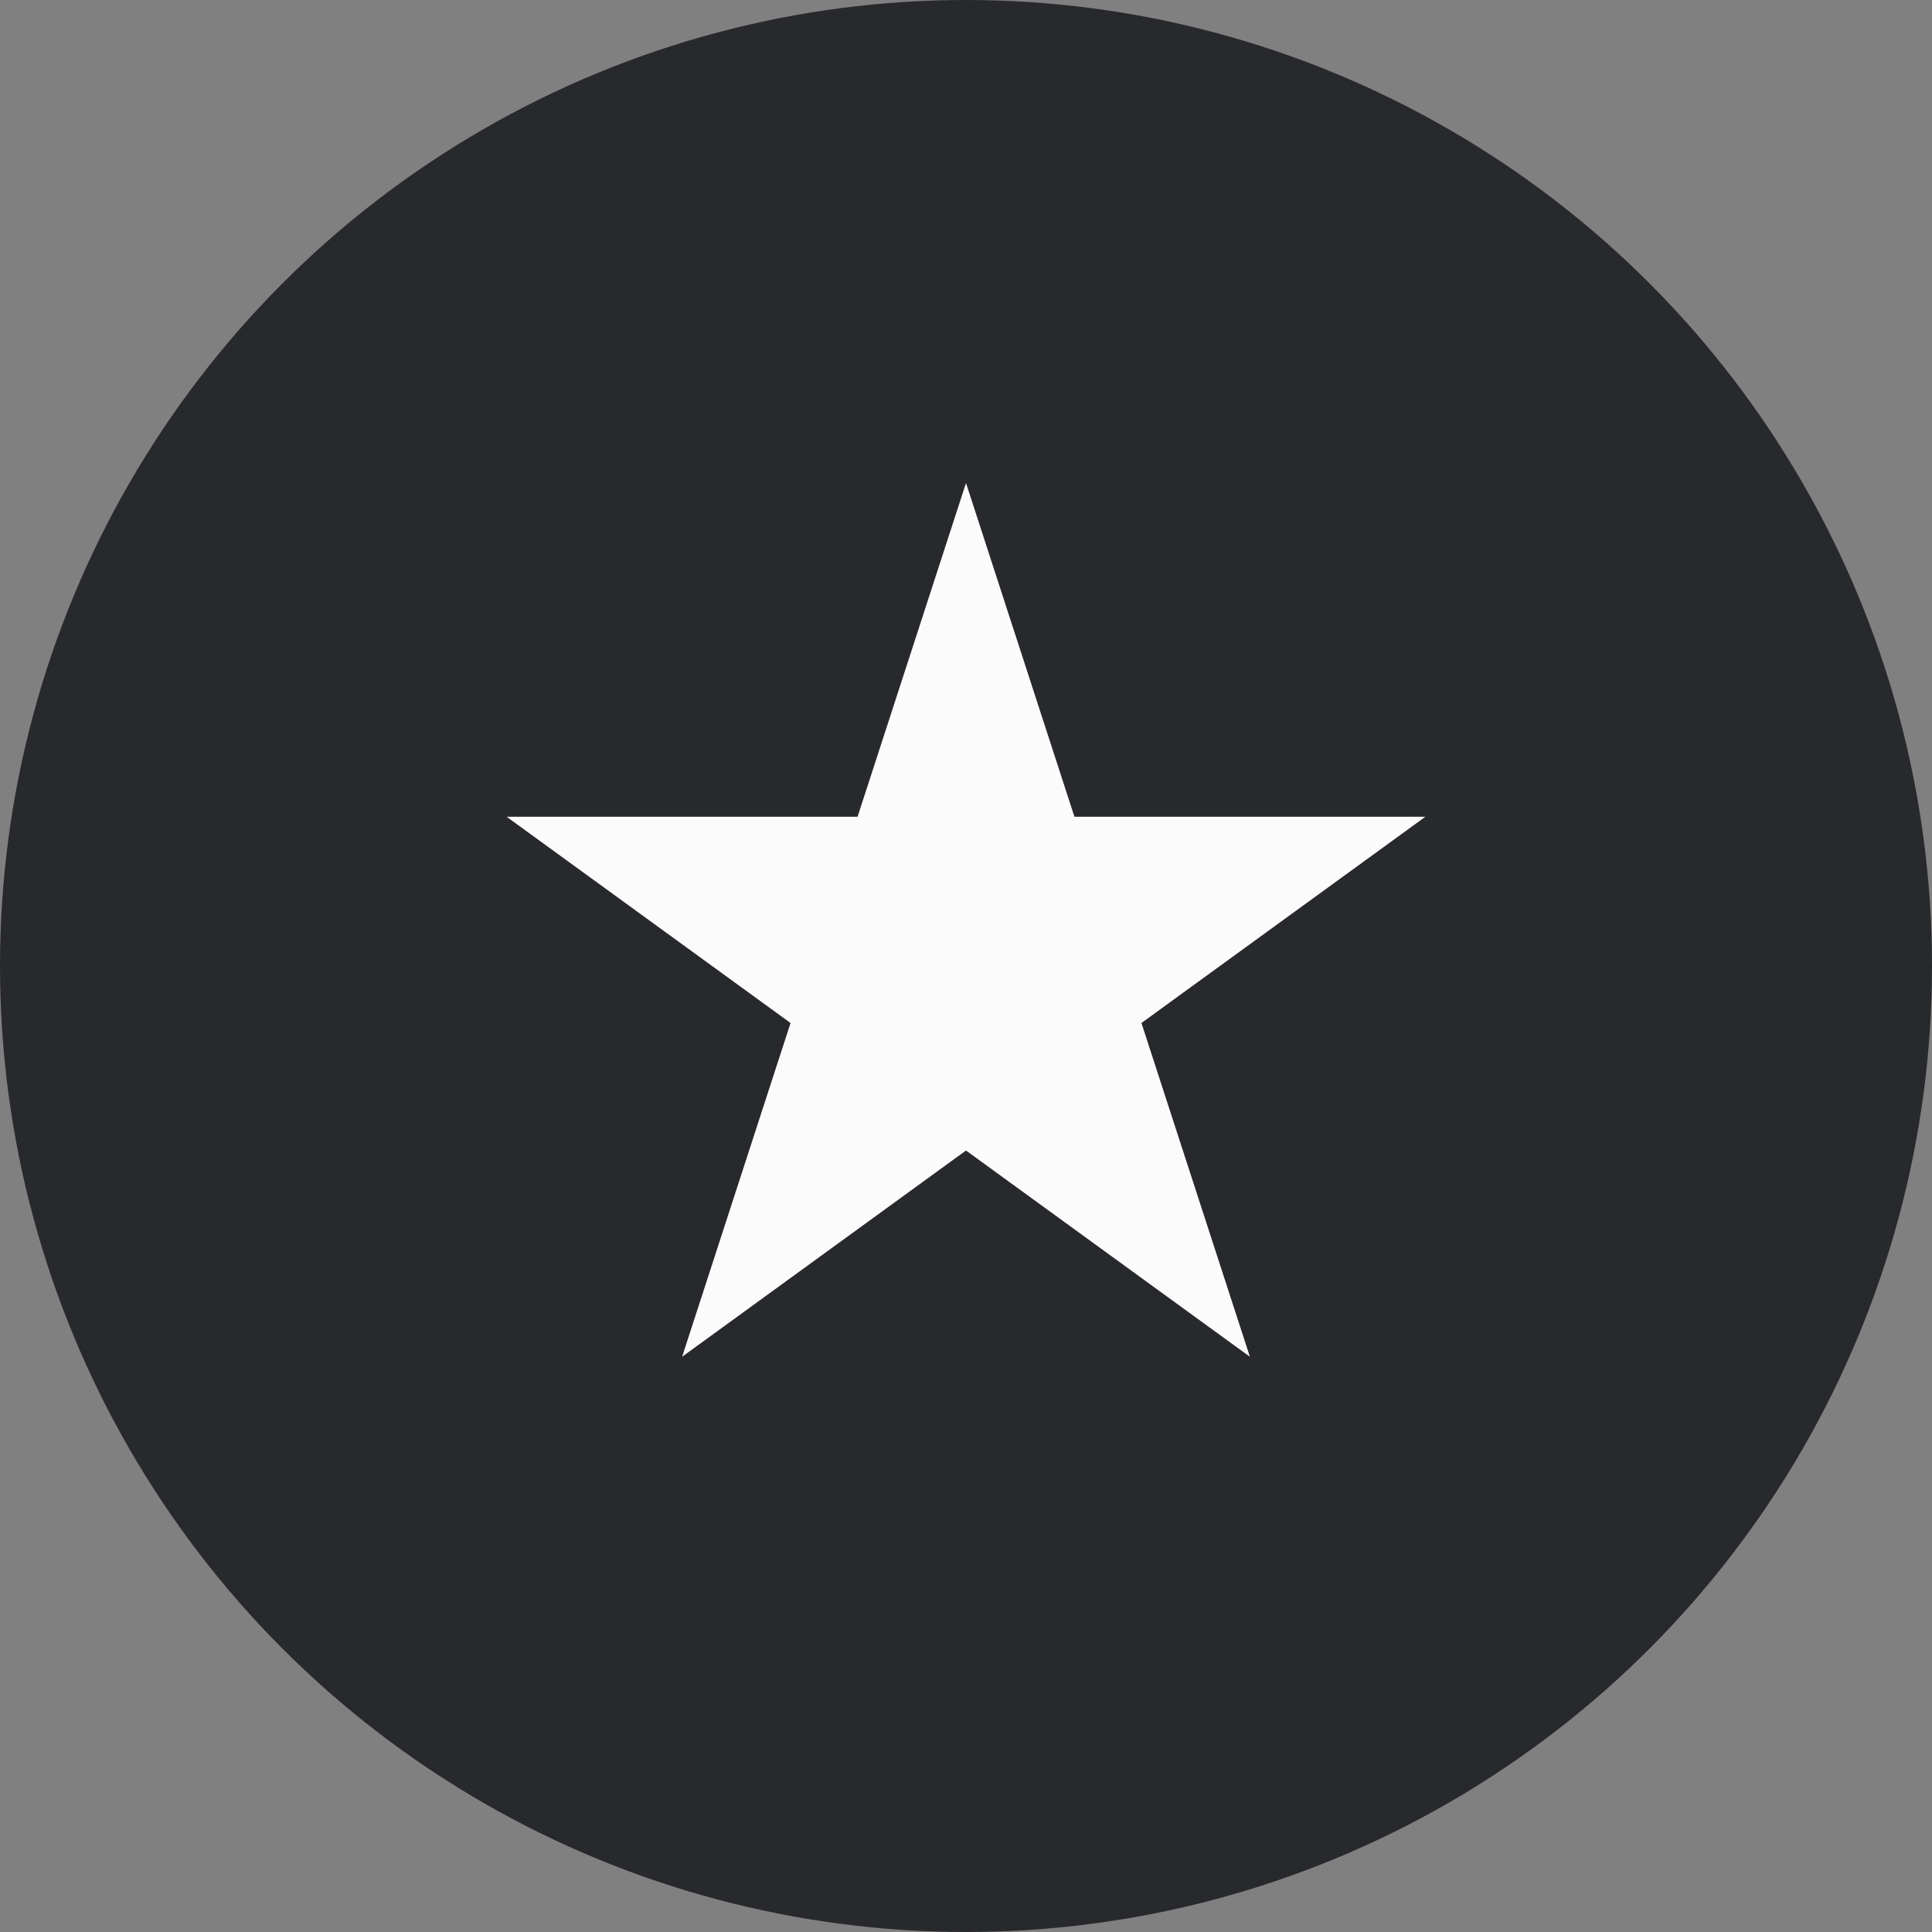 <svg width="48" height="48" viewBox="0 0 48 48" fill="none" xmlns="http://www.w3.org/2000/svg">
<rect x="0" y="0" width="48" height="48" fill="#808080" stroke="none"/>
<circle cx="24" cy="24" r="24" fill="#28292C"/>
<path d="M24 12L26.694 20.292H35.413L28.359 25.416L31.053 33.708L24 28.584L16.947 33.708L19.641 25.416L12.587 20.292H21.306L24 12Z" fill="#FCFBFC"/>
</svg>
